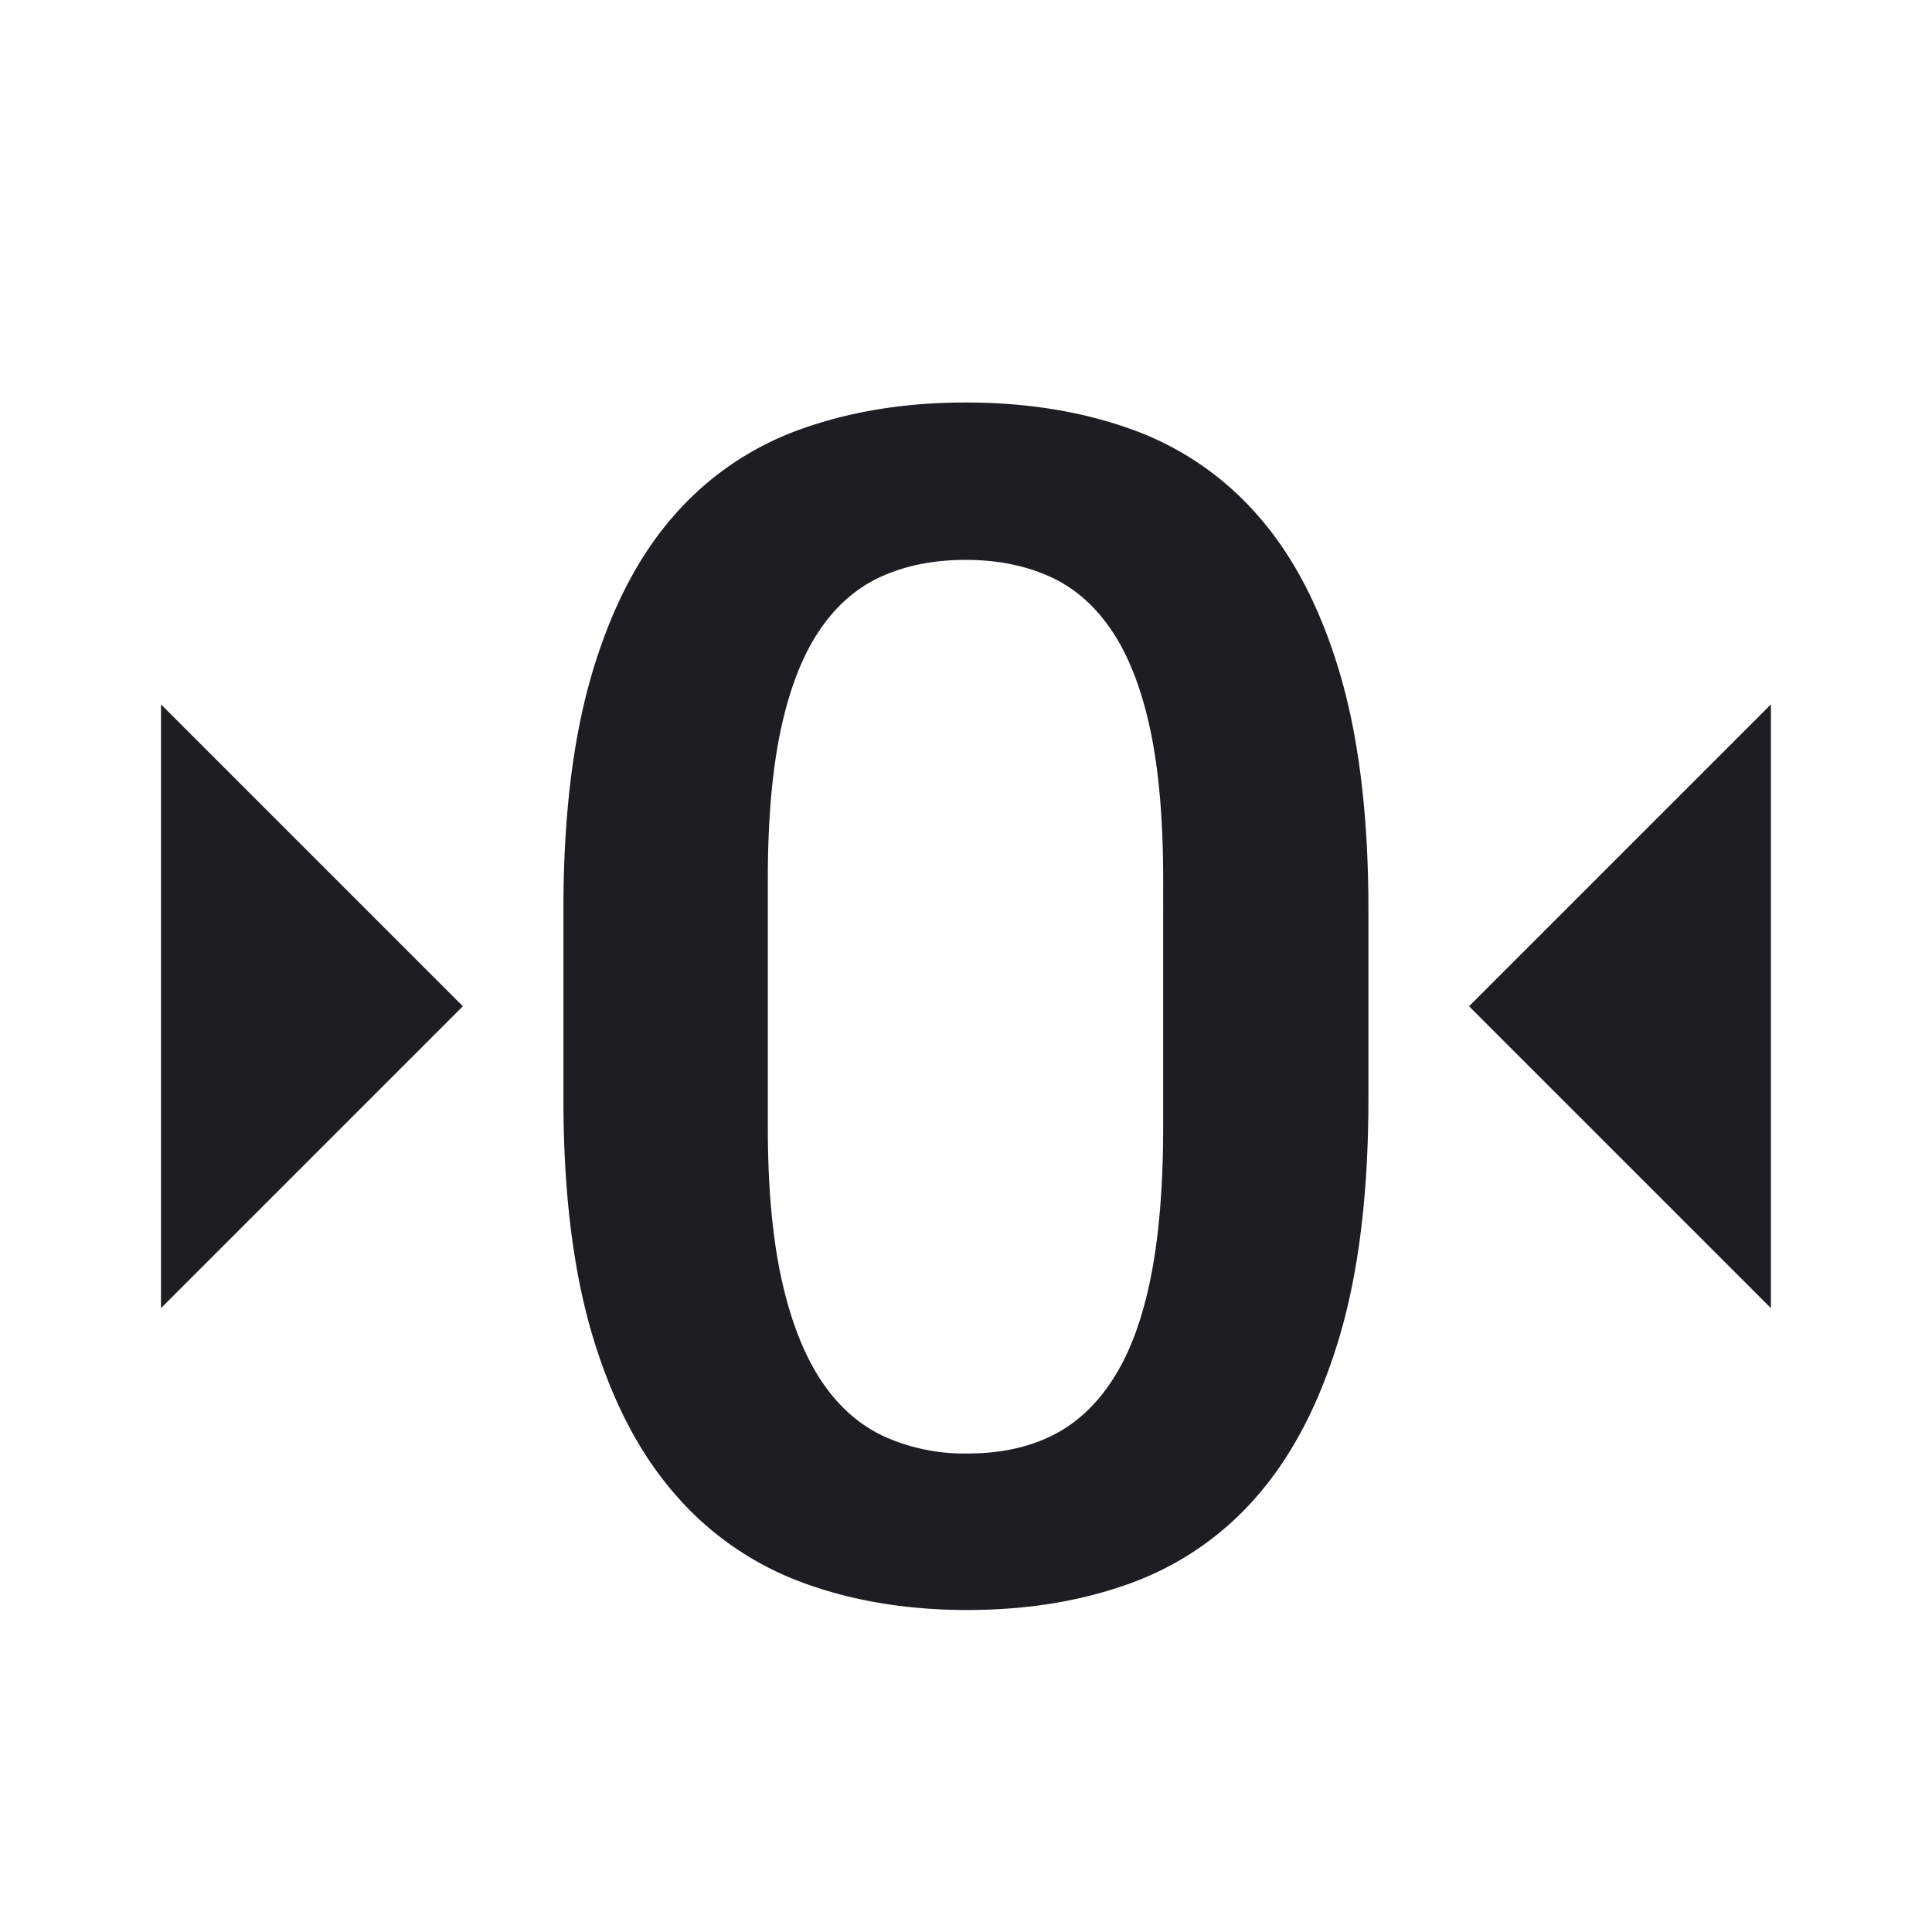 <svg xmlns="http://www.w3.org/2000/svg" width="1200" height="1200" fill="none"><path fill="#1D1E23" fill-rule="evenodd" d="M599.705 250c37.77-.012 72.055 5.512 102.835 16.553a187.9 187.9 0 0 1 78.955 53.906c21.845 24.882 38.735 57.395 50.635 97.51 11.895 40.113 17.82 89.071 17.82 146.876v117.82c-.01 57.81-5.94 106.855-17.82 147.12-11.89 40.27-28.665 73.055-50.345 98.29a188.56 188.56 0 0 1-78.465 54.885C672.7 994.325 638.49 1000 600.73 1000c-37.425 0-71.53-5.675-102.292-17.04a191.9 191.9 0 0 1-79.2-54.885c-22.057-25.245-39.114-58.03-51.172-98.29-12.053-40.255-18.114-89.29-18.115-147.12v-117.82c-.013-57.835 5.973-106.788 17.871-146.876 11.899-40.083 28.744-72.603 50.586-97.51 21.234-24.476 48.475-43.046 79.004-53.906C528.19 255.528 562.29 250 599.705 250m0 97.754c-19.575.013-36.975 3.458-52.195 10.303-15.215 6.847-28.095 18.018-38.575 33.544-10.48 15.546-18.447 35.951-23.877 61.182-5.429 25.234-8.153 56.412-8.153 93.507v153.905q.02 55.155 8.397 93.75c5.612 25.69 13.689 46.6 24.173 62.695 10.475 16.085 23.42 27.815 38.815 35.155a120.4 120.4 0 0 0 52.44 10.99c19.95.05 37.465-3.59 52.495-10.99 15.02-7.39 27.7-19.12 38.035-35.155 10.39-16.055 18.18-36.965 23.39-62.695q7.809-38.595 7.81-93.75V546.29c.015-37.095-2.675-68.273-8.105-93.507-5.43-25.23-13.395-45.636-23.875-61.182-10.44-15.512-23.31-26.685-38.575-33.544-15.27-6.862-32.67-10.302-52.2-10.303"/><path fill="#1D1E23" d="M287.5 625 100 812.5v-375zM1099.95 812.5 912.45 625l187.5-187.5z"/></svg>